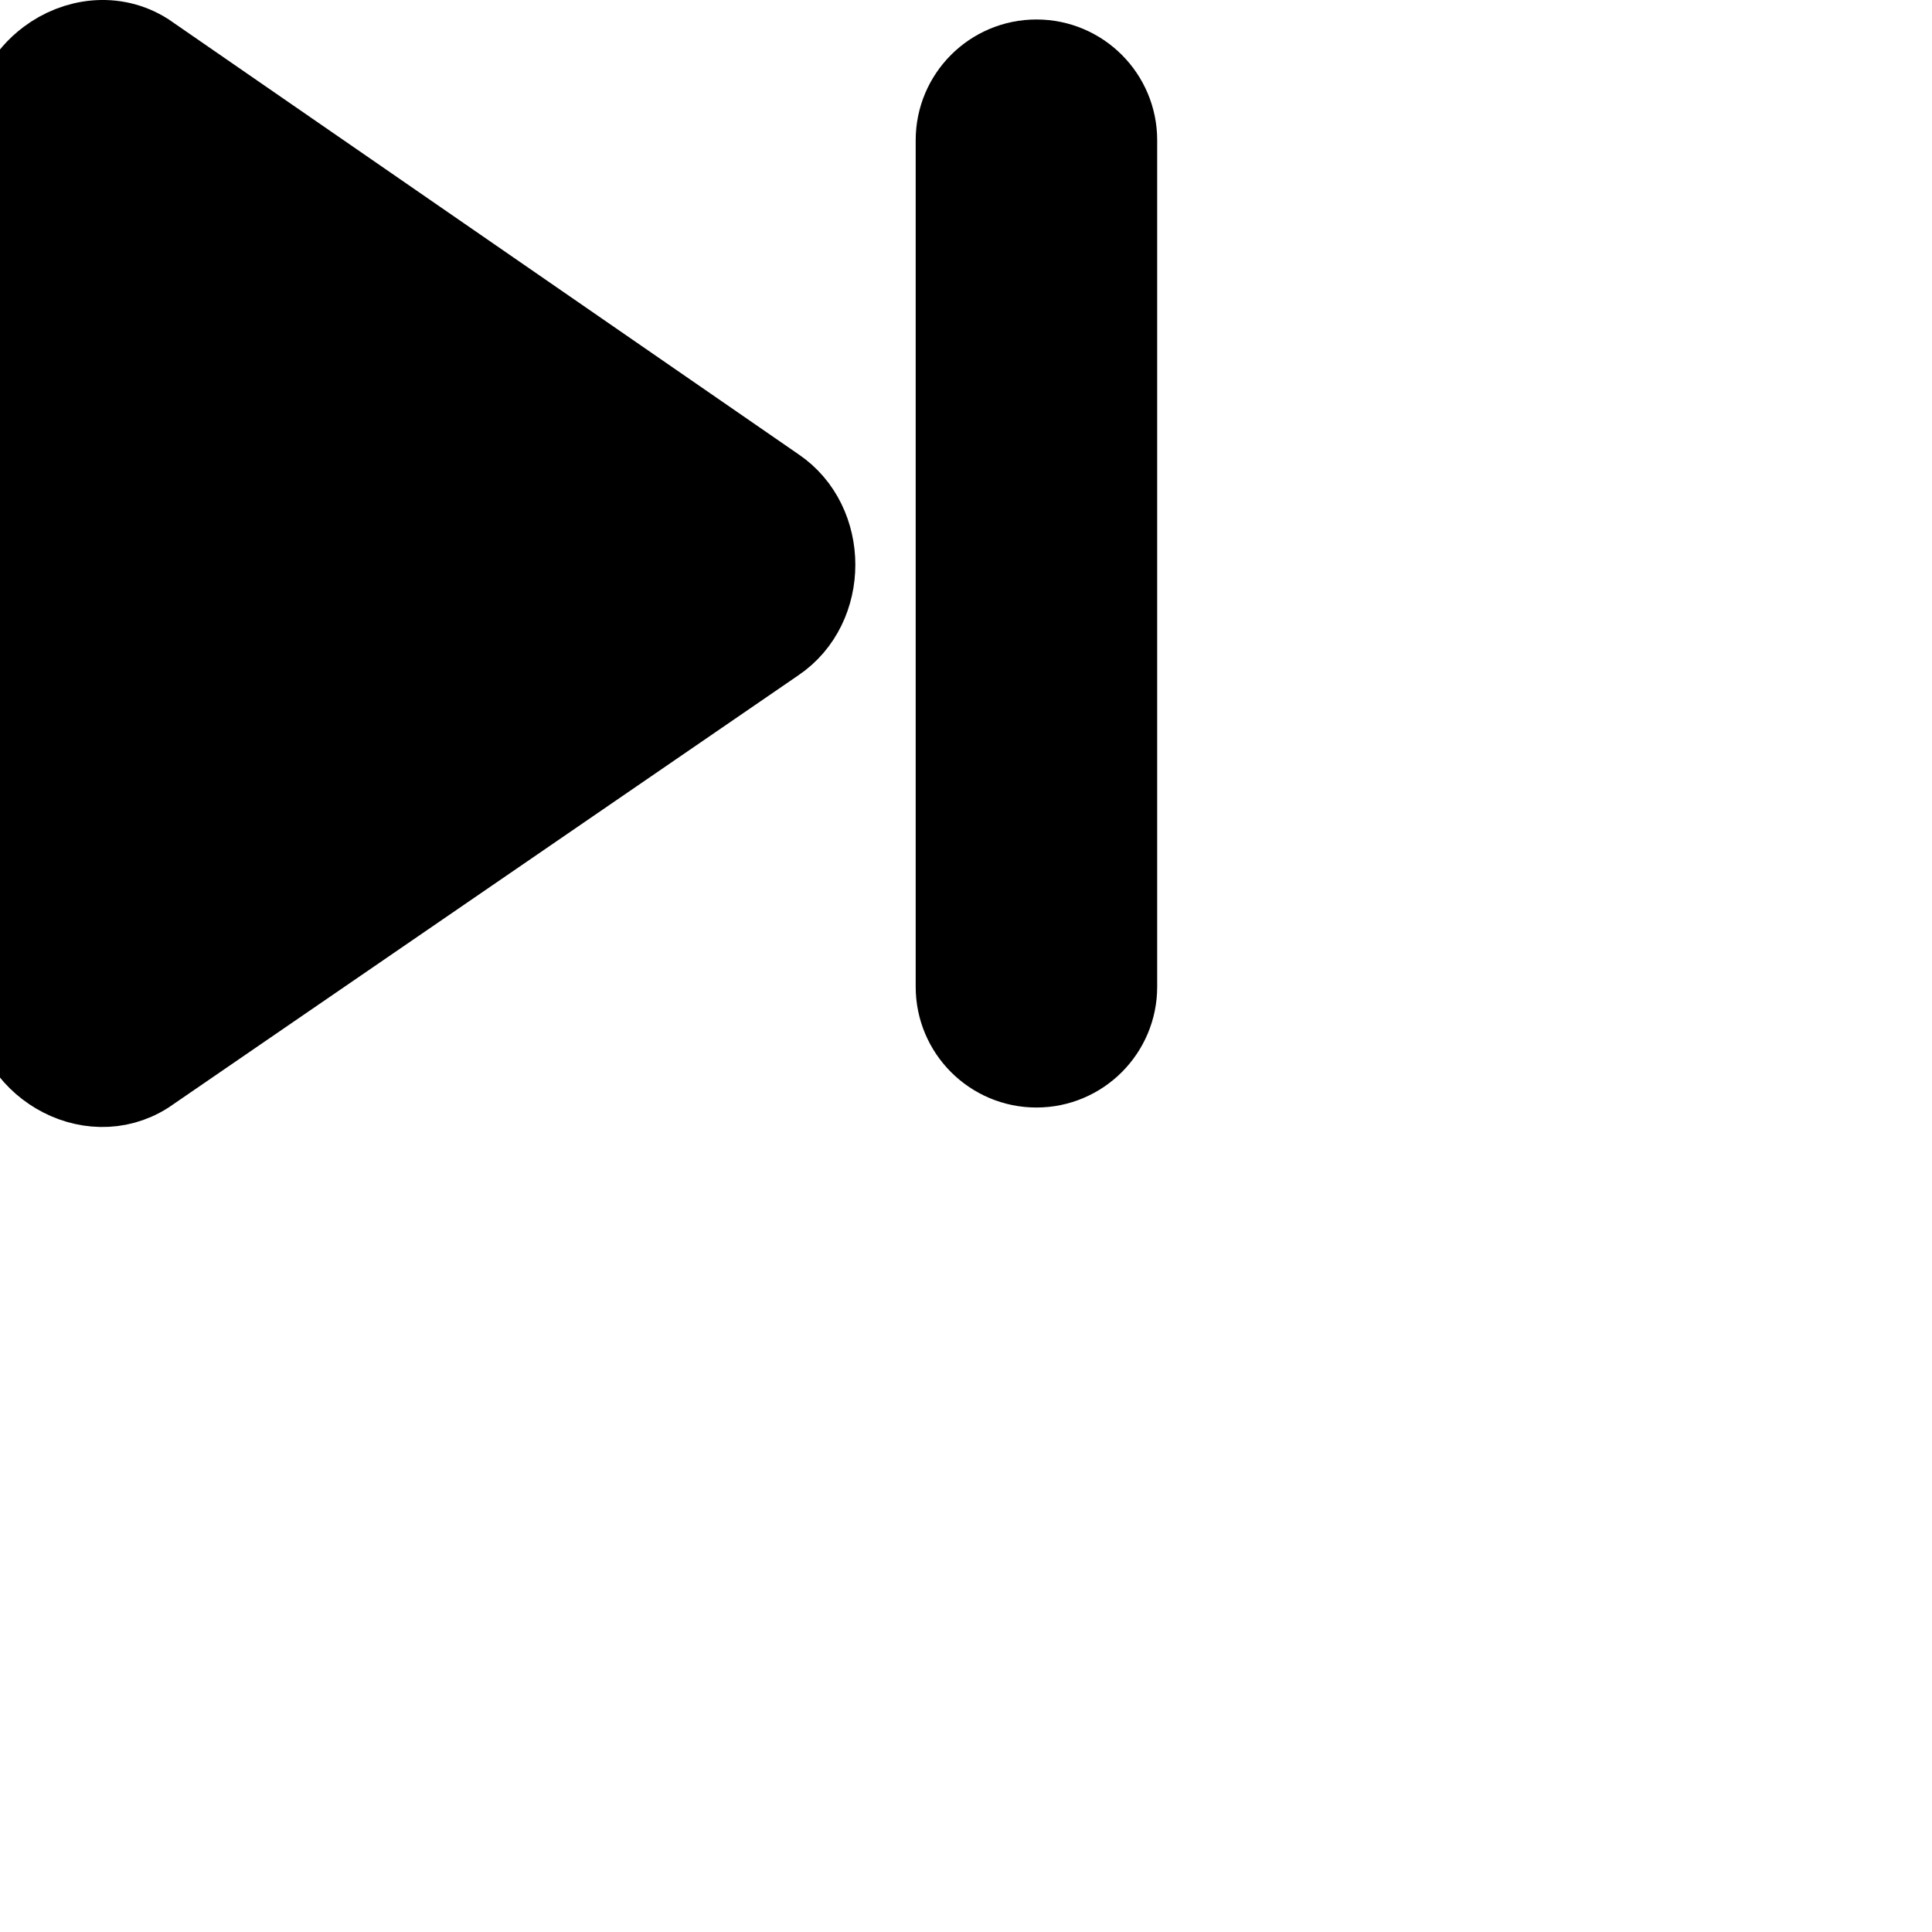 <svg width="100%" height="100%" viewBox="0 0 24 24" viewPort="0 0 24 24" stroke="currentColor" fill="none" xmlns="http://www.w3.org/2000/svg">
<g id="button-next--button-television-buttons-movies-skip-next-video-controls">
<path id="Union" fill-rule="evenodd" clip-rule="evenodd" d="M9.637 6.056L1.818 0.657C1.423 0.406 0.94 0.473 0.592 0.735C0.323 0.937 0.134 1.255 0.125 1.633V12.333L0.125 12.338C0.125 13.222 1.104 13.794 1.818 13.341L9.637 7.975C10.288 7.536 10.288 6.495 9.637 6.056ZM13.875 1.742C13.875 1.19 13.427 0.742 12.875 0.742C12.323 0.742 11.875 1.19 11.875 1.742V12.258C11.875 12.81 12.323 13.258 12.875 13.258C13.427 13.258 13.875 12.81 13.875 12.258V1.742Z" fill="black"/>
</g>
</svg>

